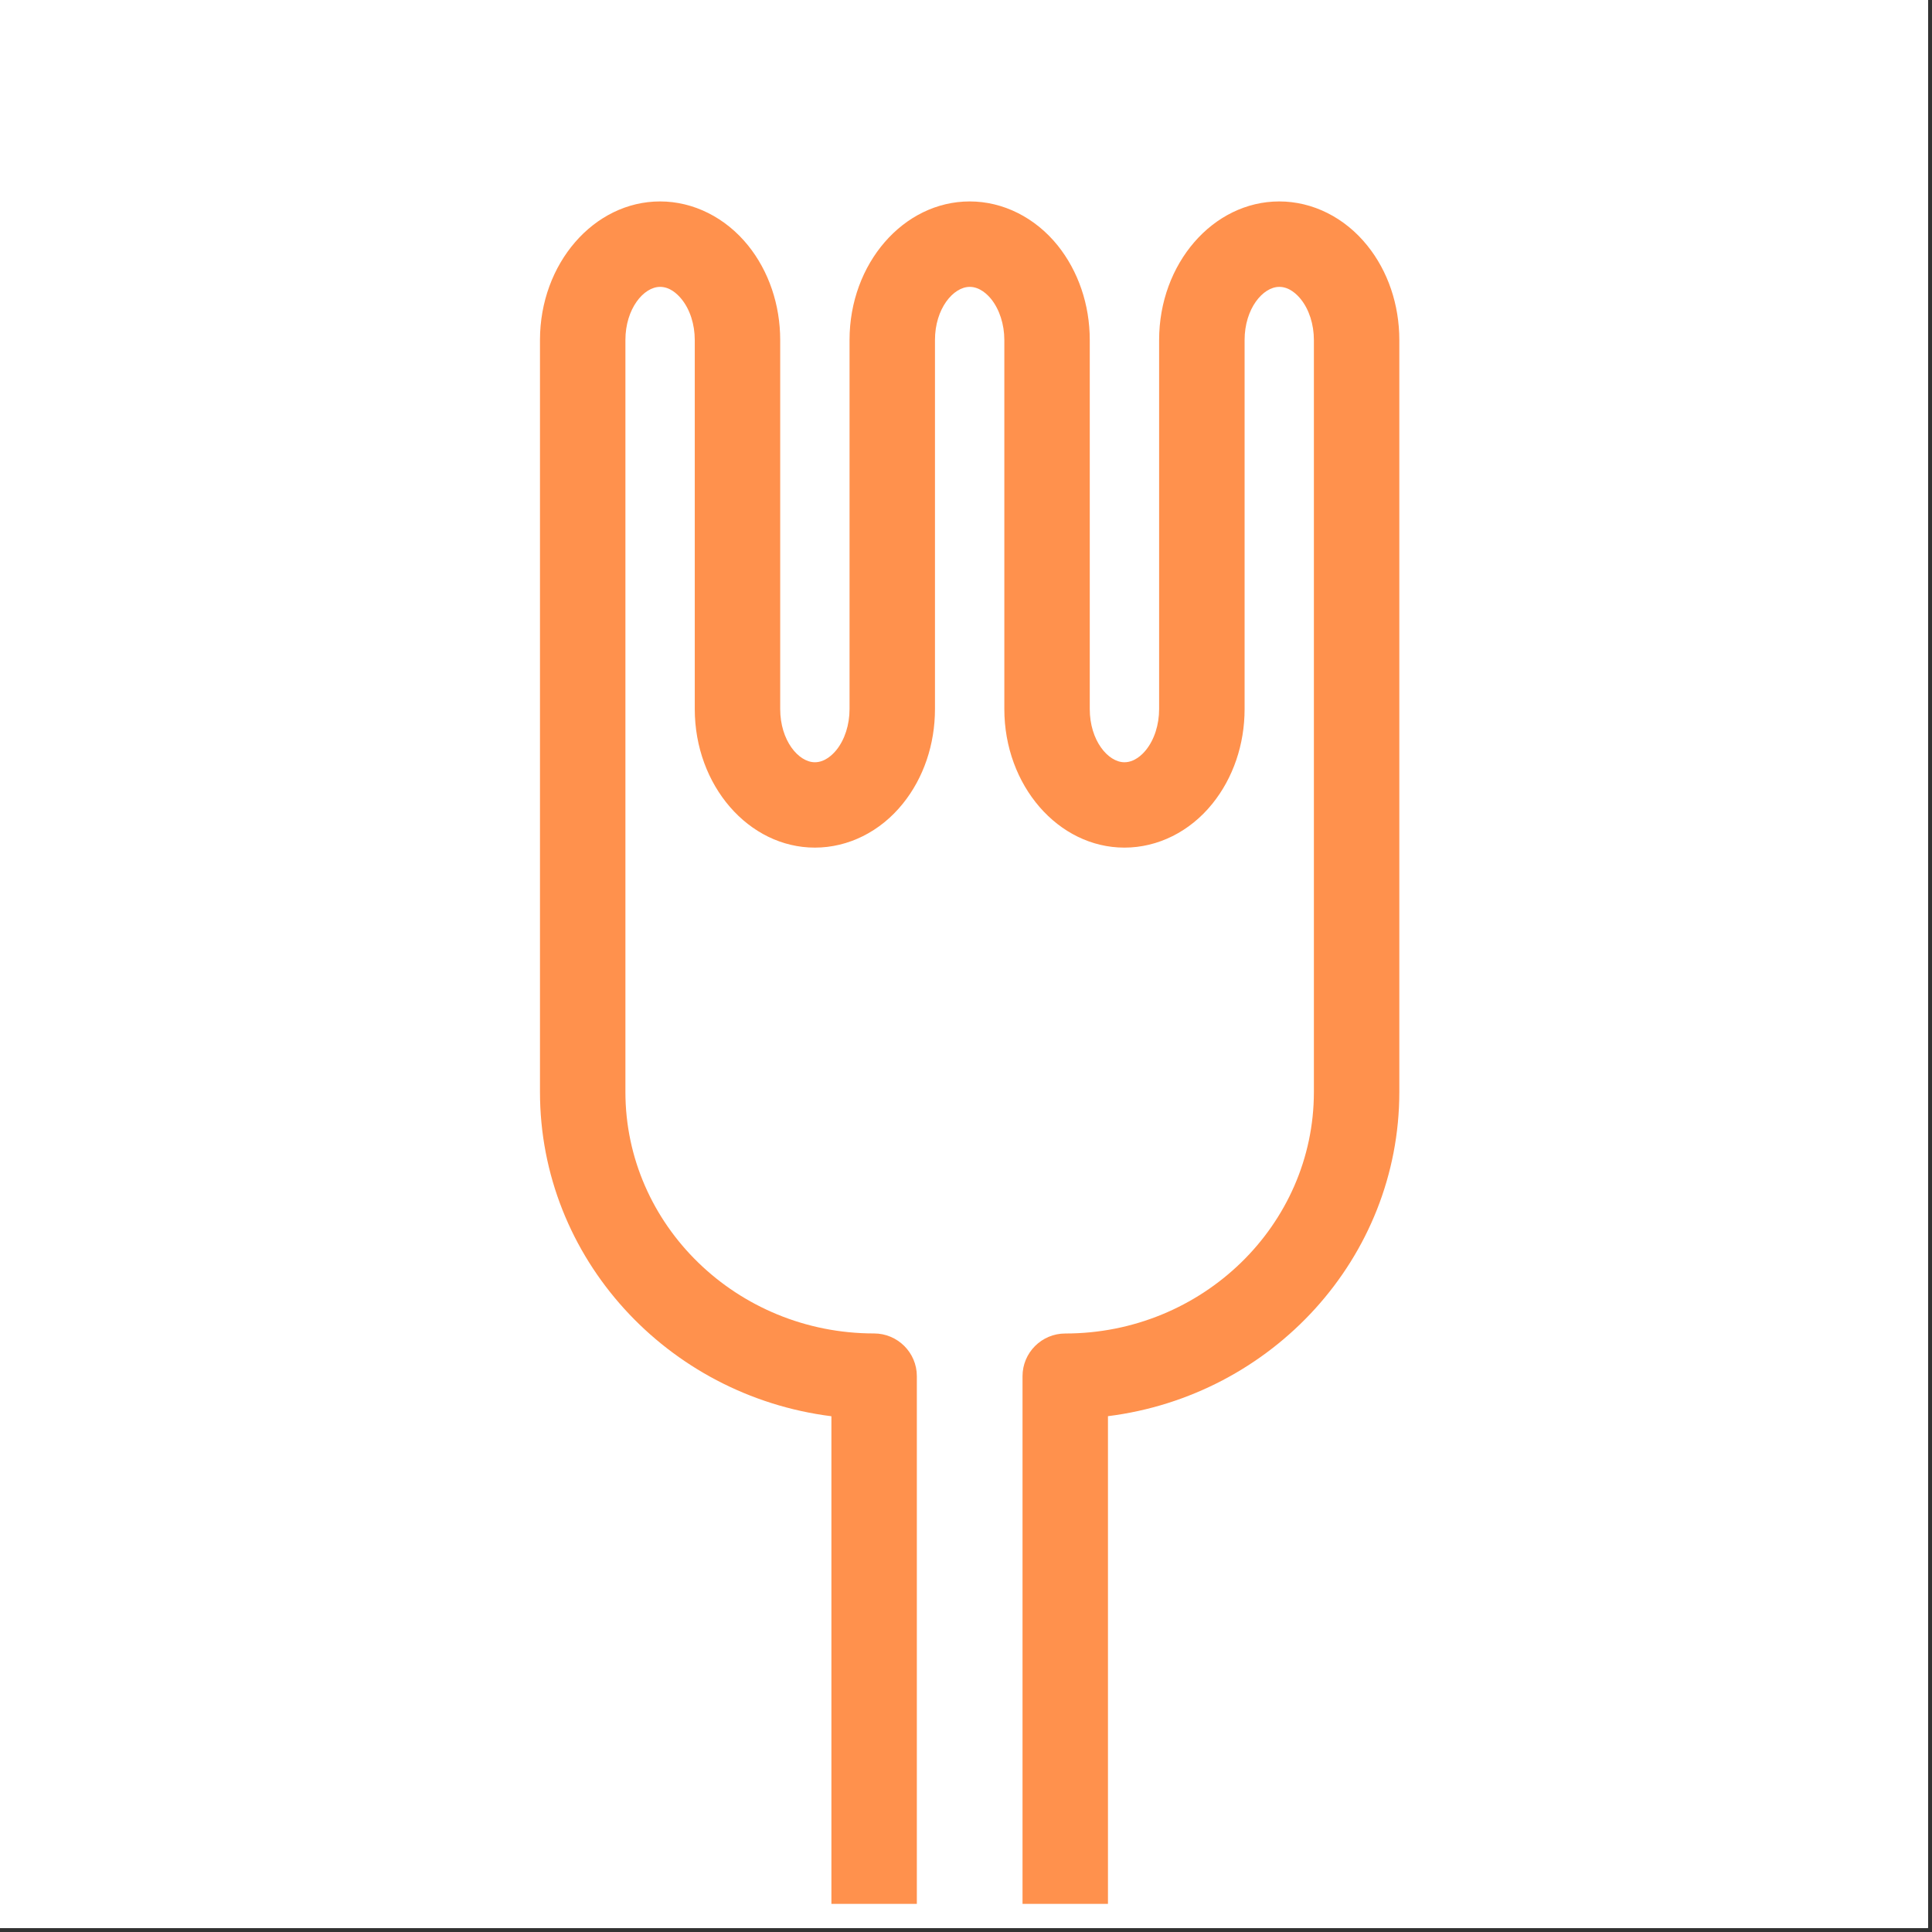 <svg xmlns="http://www.w3.org/2000/svg" width="157" viewBox="0 0 117.75 117.75" height="157" version="1.0"><rect x="0" y="0" width="117.75" height="117.75" fill="#333333" stroke="none"/><defs>
<clipPath id="a"><path d="M 0 0 L 117.5 0 L 117.5 117.5 L 0 117.5 Z M 0 0"/></clipPath><clipPath id="b">
<path d="M 32.883 12.277 L 85.383 12.277 L 85.383 116.035 L 32.883 116.035 Z M 32.883 12.277"/>
</clipPath></defs><g clip-path="url(#a)"><path fill="#FFF" d="M 0 0 L 117.75 0 L 117.75 124.5 L 0 124.5 Z M 0 0"/>
<path fill="#FFF" d="M 0 0 L 117.75 0 L 117.75 117.75 L 0 117.75 Z M 0 0"/><path fill="#FFF" d="M 0 0 L 117.75 0 L 117.75 117.75 L 0 117.75 Z M 0 0"/>
<path fill="#FFF" d="M 117.812 58.906 C 117.812 60.836 117.719 62.762 117.527 64.68 C 117.34 66.602 117.059 68.508 116.68 
70.398 C 116.305 72.289 115.836 74.16 115.277 76.008 C 114.715 77.852 114.066 79.668 113.328 81.449 C 112.59 83.23 
111.766 84.973 110.855 86.676 C 109.949 88.375 108.957 90.027 107.887 91.633 C 106.812 93.238 105.664 94.785 104.441 96.277 
C 103.219 97.77 101.922 99.195 100.559 100.559 C 99.195 101.922 97.77 103.219 96.277 104.441 C 94.785 105.664 93.238 106.812 
91.633 107.887 C 90.027 108.957 88.375 109.949 86.676 110.855 C 84.973 111.766 83.23 112.59 81.449 113.328 C 79.668 114.066 
77.852 114.715 76.008 115.277 C 74.16 115.836 72.289 116.305 70.398 116.68 C 68.508 117.059 66.602 117.34 64.68 117.527 
C 62.762 117.719 60.836 117.812 58.906 117.812 C 56.977 117.812 55.051 117.719 53.133 117.527 C 51.211 117.34 49.305 117.059 47.414 
116.68 C 45.523 116.305 43.652 115.836 41.809 115.277 C 39.961 114.715 38.145 114.066 36.363 113.328 C 34.582 112.59 32.84 111.766 
31.137 110.855 C 29.438 109.949 27.785 108.957 26.18 107.887 C 24.574 106.812 23.027 105.664 21.535 104.441 C 20.047 103.219 18.617 
101.922 17.254 100.559 C 15.891 99.195 14.594 97.77 13.371 96.277 C 12.148 94.785 11 93.238 9.926 91.633 C 8.855 90.027 7.863 
88.375 6.957 86.676 C 6.047 84.973 5.223 83.23 4.484 81.449 C 3.746 79.668 3.098 77.852 2.535 76.008 C 1.977 74.16 1.508 
72.289 1.133 70.398 C 0.754 68.508 0.473 66.602 0.285 64.68 C 0.094 62.762 0 60.836 0 58.906 C 0 56.977 0.094 55.051 0.285 
53.133 C 0.473 51.211 0.754 49.305 1.133 47.414 C 1.508 45.523 1.977 43.652 2.535 41.809 C 3.098 39.961 3.746 38.145 
4.484 36.363 C 5.223 34.582 6.047 32.84 6.957 31.137 C 7.863 29.438 8.855 27.785 9.926 26.18 C 11 24.574 12.148 23.027 
13.371 21.535 C 14.594 20.047 15.891 18.617 17.254 17.254 C 18.617 15.891 20.047 14.594 21.535 13.371 C 23.027 12.148 24.574 
11 26.18 9.926 C 27.785 8.855 29.438 7.863 31.137 6.957 C 32.84 6.047 34.582 5.223 36.363 4.484 C 38.145 3.746 39.961 
3.098 41.809 2.535 C 43.652 1.977 45.523 1.508 47.414 1.133 C 49.305 0.754 51.211 0.473 53.133 0.285 C 55.051 0.094 
56.977 0 58.906 0 C 60.836 0 62.762 0.094 64.68 0.285 C 66.602 0.473 68.508 0.754 70.398 1.133 C 72.289 1.508 74.16 
1.977 76.008 2.535 C 77.852 3.098 79.668 3.746 81.449 4.484 C 83.23 5.223 84.973 6.047 86.676 6.957 C 88.375 7.863 
90.027 8.855 91.633 9.926 C 93.238 11 94.785 12.148 96.277 13.371 C 97.77 14.594 99.195 15.891 100.559 17.254 C 101.922 
18.617 103.219 20.047 104.441 21.535 C 105.664 23.027 106.812 24.574 107.887 26.18 C 108.957 27.785 109.949 29.438 110.855
 31.137 C 111.766 32.84 112.59 34.582 113.328 36.363 C 114.066 38.145 114.715 39.961 115.277 41.809 C 115.836 43.652 116.305 
 45.523 116.68 47.414 C 117.059 49.305 117.34 51.211 117.527 53.133 C 117.719 55.051 117.812 56.977 117.812 58.906 Z M 117.812 58.906"/></g>
 <g clip-path="url(#b)"><path fill="#FF914D" d="M 64.926 132.348 L 53.273 132.348 C 51.836 132.348 50.672 131.184 50.672 129.746 L 50.672 86.316 
 C 40.668 85.059 32.91 76.676 32.91 66.551 L 32.91 20.723 C 32.91 16.066 36.195 12.277 40.23 12.277 C 42.262 12.277 44.219 
 13.258 45.594 14.961 C 46.852 16.523 47.551 18.57 47.551 20.723 L 47.551 43.215 C 47.551 45.129 48.664 46.457 49.664 46.457 C 
 50.281 46.457 50.746 45.992 50.973 45.715 C 51.488 45.078 51.777 44.168 51.777 43.215 L 51.777 20.719 C 51.777 16.066 55.062 12.277
  59.102 12.277 C 61.133 12.277 63.082 13.254 64.457 14.953 C 65.719 16.523 66.418 18.57 66.418 20.719 L 66.418 43.215 C 66.418 45.129
   67.531 46.457 68.531 46.457 C 69.148 46.457 69.617 45.992 69.84 45.715 C 70.355 45.078 70.645 44.168 70.645 43.215 L 70.645 20.723 
   C 70.645 16.066 73.93 12.277 77.969 12.277 C 80.004 12.277 81.961 13.258 83.332 14.965 C 84.59 16.523 85.285 18.57 85.285 20.723
    L 85.285 66.551 C 85.285 76.676 77.531 85.059 67.527 86.312 L 67.527 129.746 C 67.527 131.184 66.363 132.348 64.926 132.348 Z M 55.879 
    127.145 L 62.32 127.145 L 62.32 83.875 C 62.32 82.438 63.488 81.273 64.926 81.273 C 73.281 81.273 80.078 74.668 80.078 66.555 L 80.078 
    20.723 C 80.078 19.77 79.785 18.859 79.277 18.23 C 79.047 17.945 78.586 17.484 77.969 17.484 C 76.969 17.484 75.855 18.816 75.855
     20.723 L 75.855 43.215 C 75.855 45.371 75.156 47.418 73.891 48.984 C 72.52 50.688 70.566 51.66 68.531 51.66 C 64.496 51.66 61.211 
     47.871 61.211 43.215 L 61.211 20.719 C 61.211 19.77 60.914 18.855 60.406 18.223 C 60.184 17.949 59.715 17.484 59.102 17.484 C 
     58.102 17.484 56.984 18.812 56.984 20.719 L 56.984 43.215 C 56.984 45.371 56.289 47.418 55.023 48.984 C 53.652 50.688 51.699 51.66 
     49.664 51.66 C 45.629 51.66 42.344 47.871 42.344 43.215 L 42.344 20.723 C 42.344 19.77 42.051 18.859 41.539 18.23 C 41.262 17.891
      40.816 17.484 40.23 17.484 C 39.23 17.484 38.117 18.816 38.117 20.723 L 38.117 66.551 C 38.117 74.668 44.914 81.27 53.27 
      81.27 C 54.707 81.27 55.879 82.438 55.879 83.871 Z M 55.879 127.145"/></g></svg>
